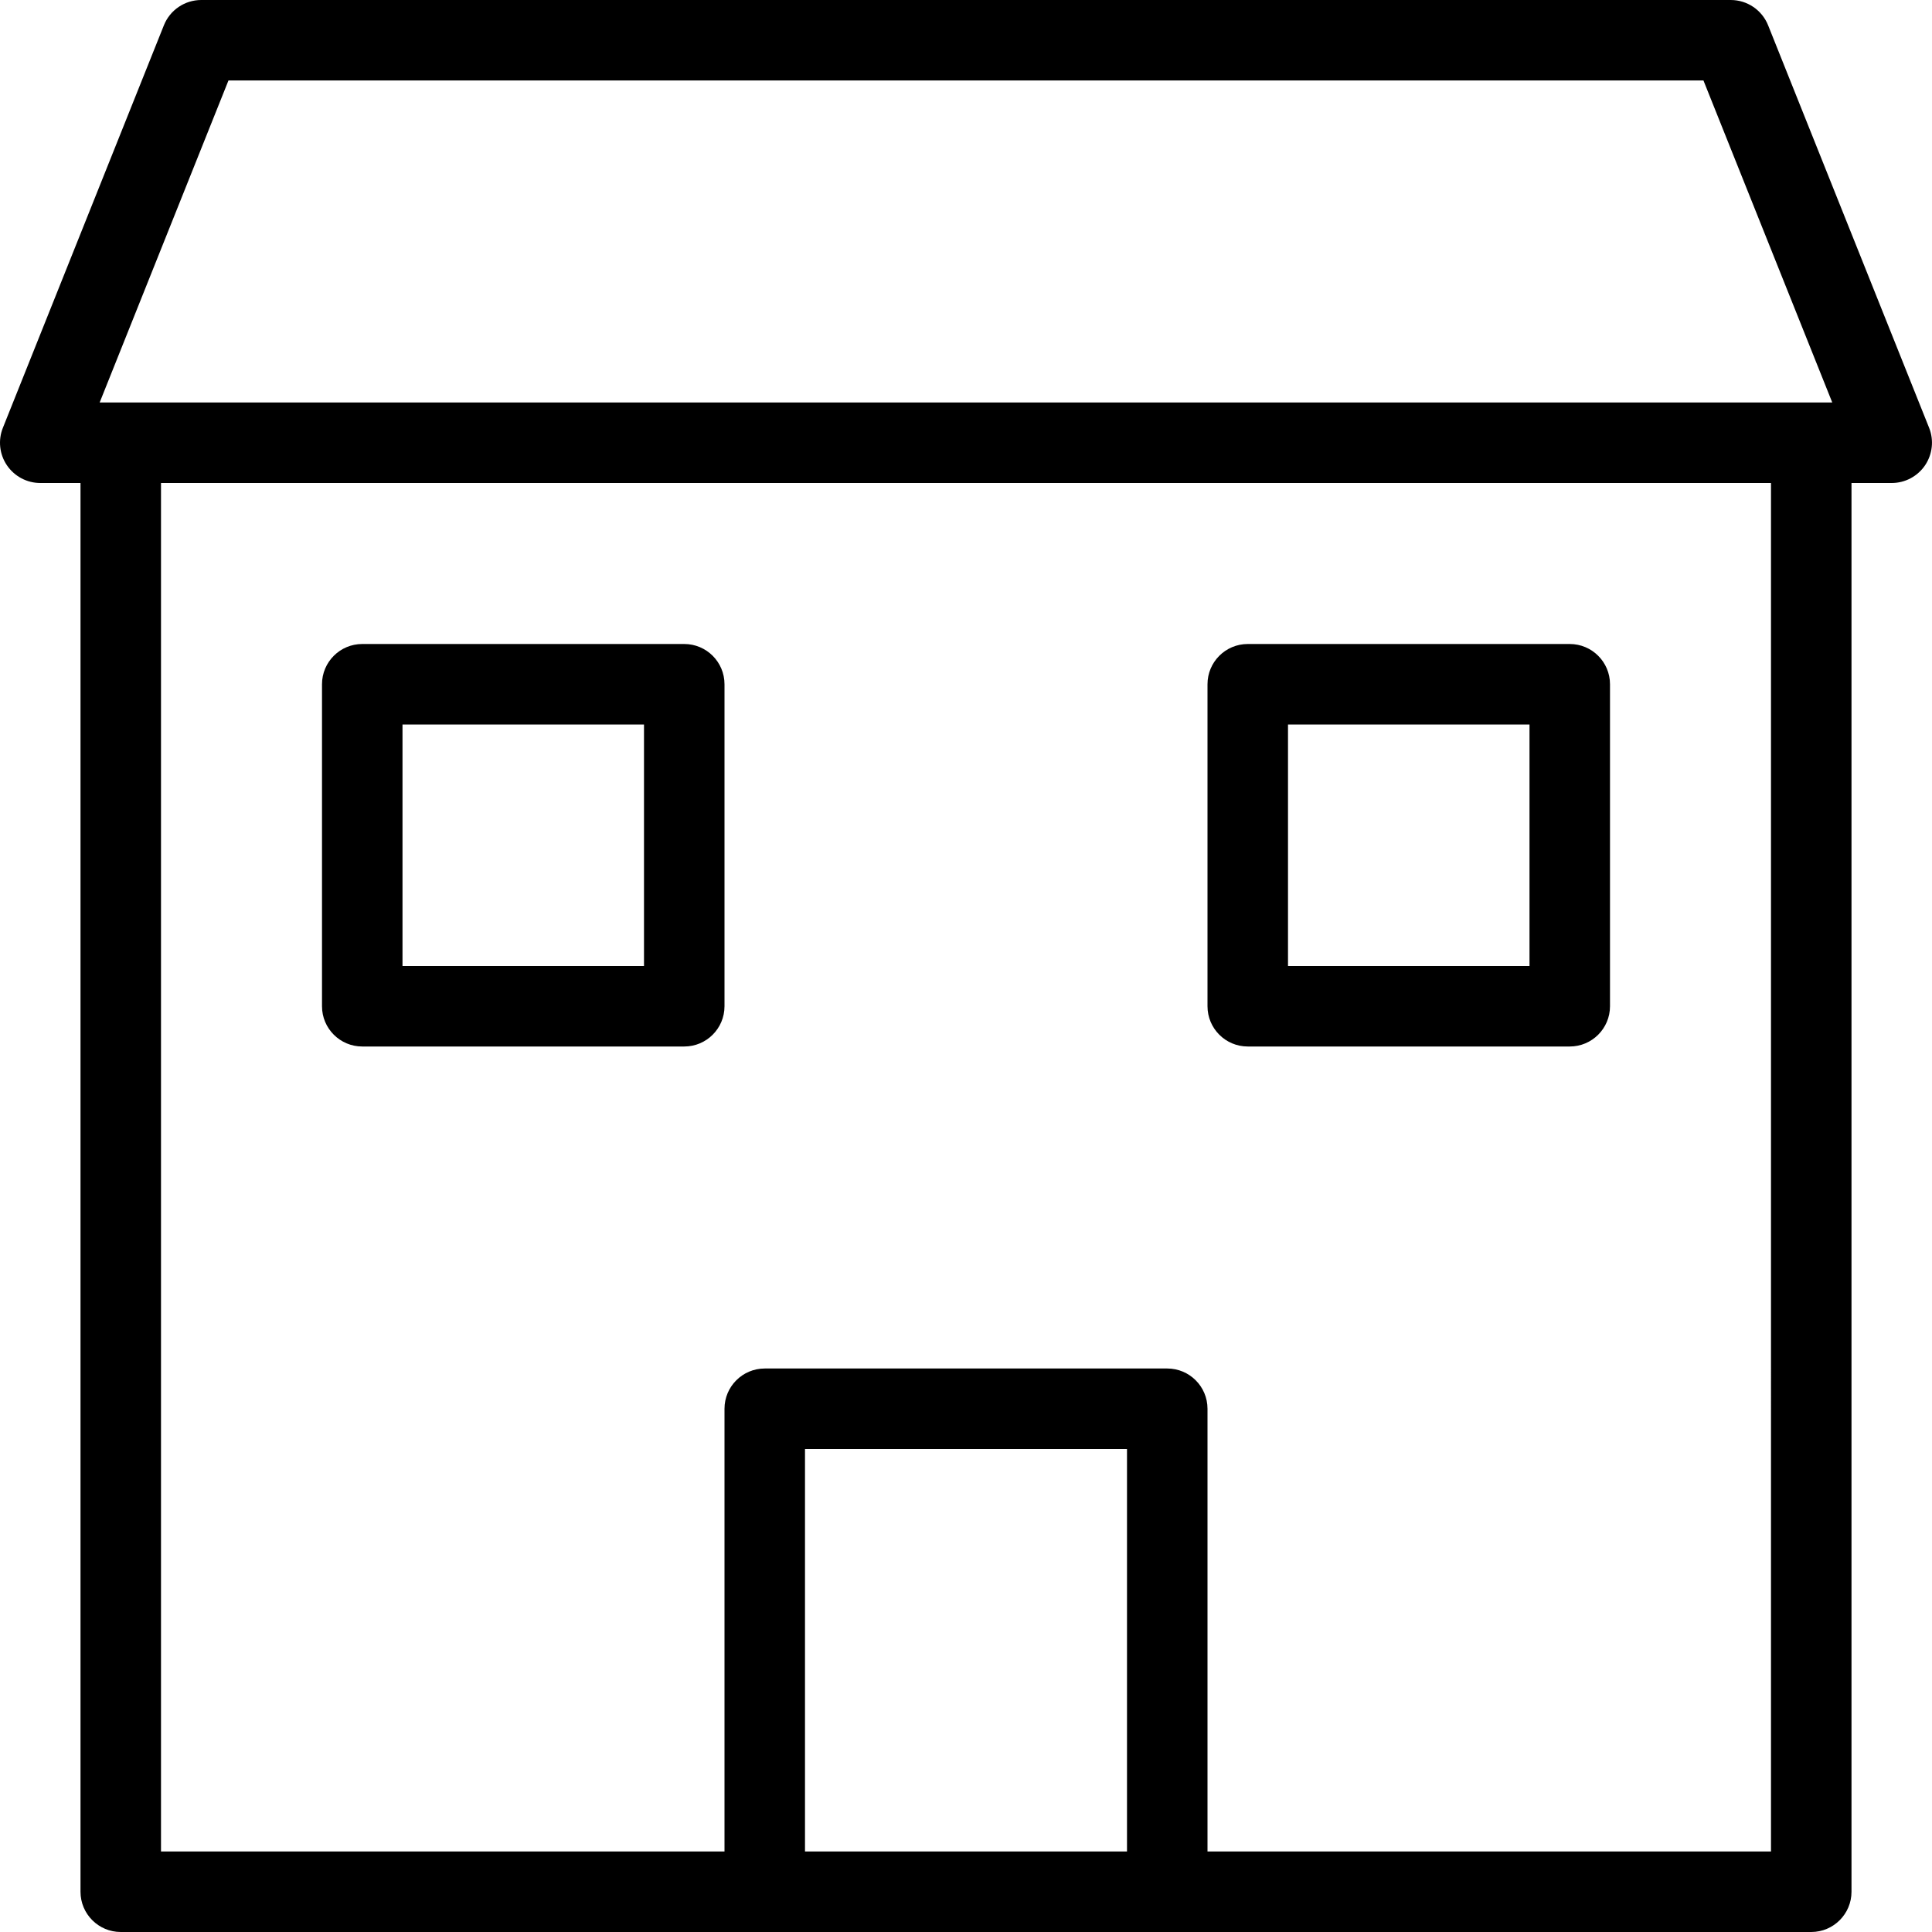 <?xml version="1.0" encoding="iso-8859-1"?>
<!-- Generator: Adobe Illustrator 19.0.0, SVG Export Plug-In . SVG Version: 6.00 Build 0)  -->
<svg version="1.1" id="Layer_1" xmlns="http://www.w3.org/2000/svg" xmlns:xlink="http://www.w3.org/1999/xlink" x="0px" y="0px"
	 viewBox="0 0 24 24" style="enable-background:new 0 0 24 24;" xml:space="preserve">
<g>
	<g>
		<path d="M15.5,13h4c0.276,0,0.5-0.224,0.5-0.5v-4C20,8.224,19.776,8,19.5,8h-4C15.224,8,15,8.224,15,8.5v4
			C15,12.776,15.224,13,15.5,13z M16,9h3v3h-3V9z M4.5,13h4C8.776,13,9,12.776,9,12.5v-4C9,8.224,8.776,8,8.5,8h-4
			C4.224,8,4,8.224,4,8.5v4C4,12.776,4.224,13,4.5,13z M5,9h3v3H5V9z M23.964,5.314l-2-5C21.888,0.125,21.705,0,21.5,0h-19
			C2.296,0,2.112,0.124,2.036,0.314l-2,5c-0.062,0.154-0.043,0.329,0.05,0.466C0.179,5.917,0.334,6,0.5,6H1v17.5
			C1,23.776,1.224,24,1.5,24h21c0.276,0,0.5-0.224,0.5-0.5V6h0.5c0.166,0,0.321-0.083,0.414-0.22
			C24.006,5.643,24.026,5.468,23.964,5.314z M14,23h-4v-5h4V23z M22,23h-7v-5.5c0-0.276-0.224-0.5-0.5-0.5h-5
			C9.224,17,9,17.224,9,17.5V23H2V6h20V23z M1.238,5l1.6-4h18.323l1.6,4H1.238z"/>
	</g>
</g>
</svg>
